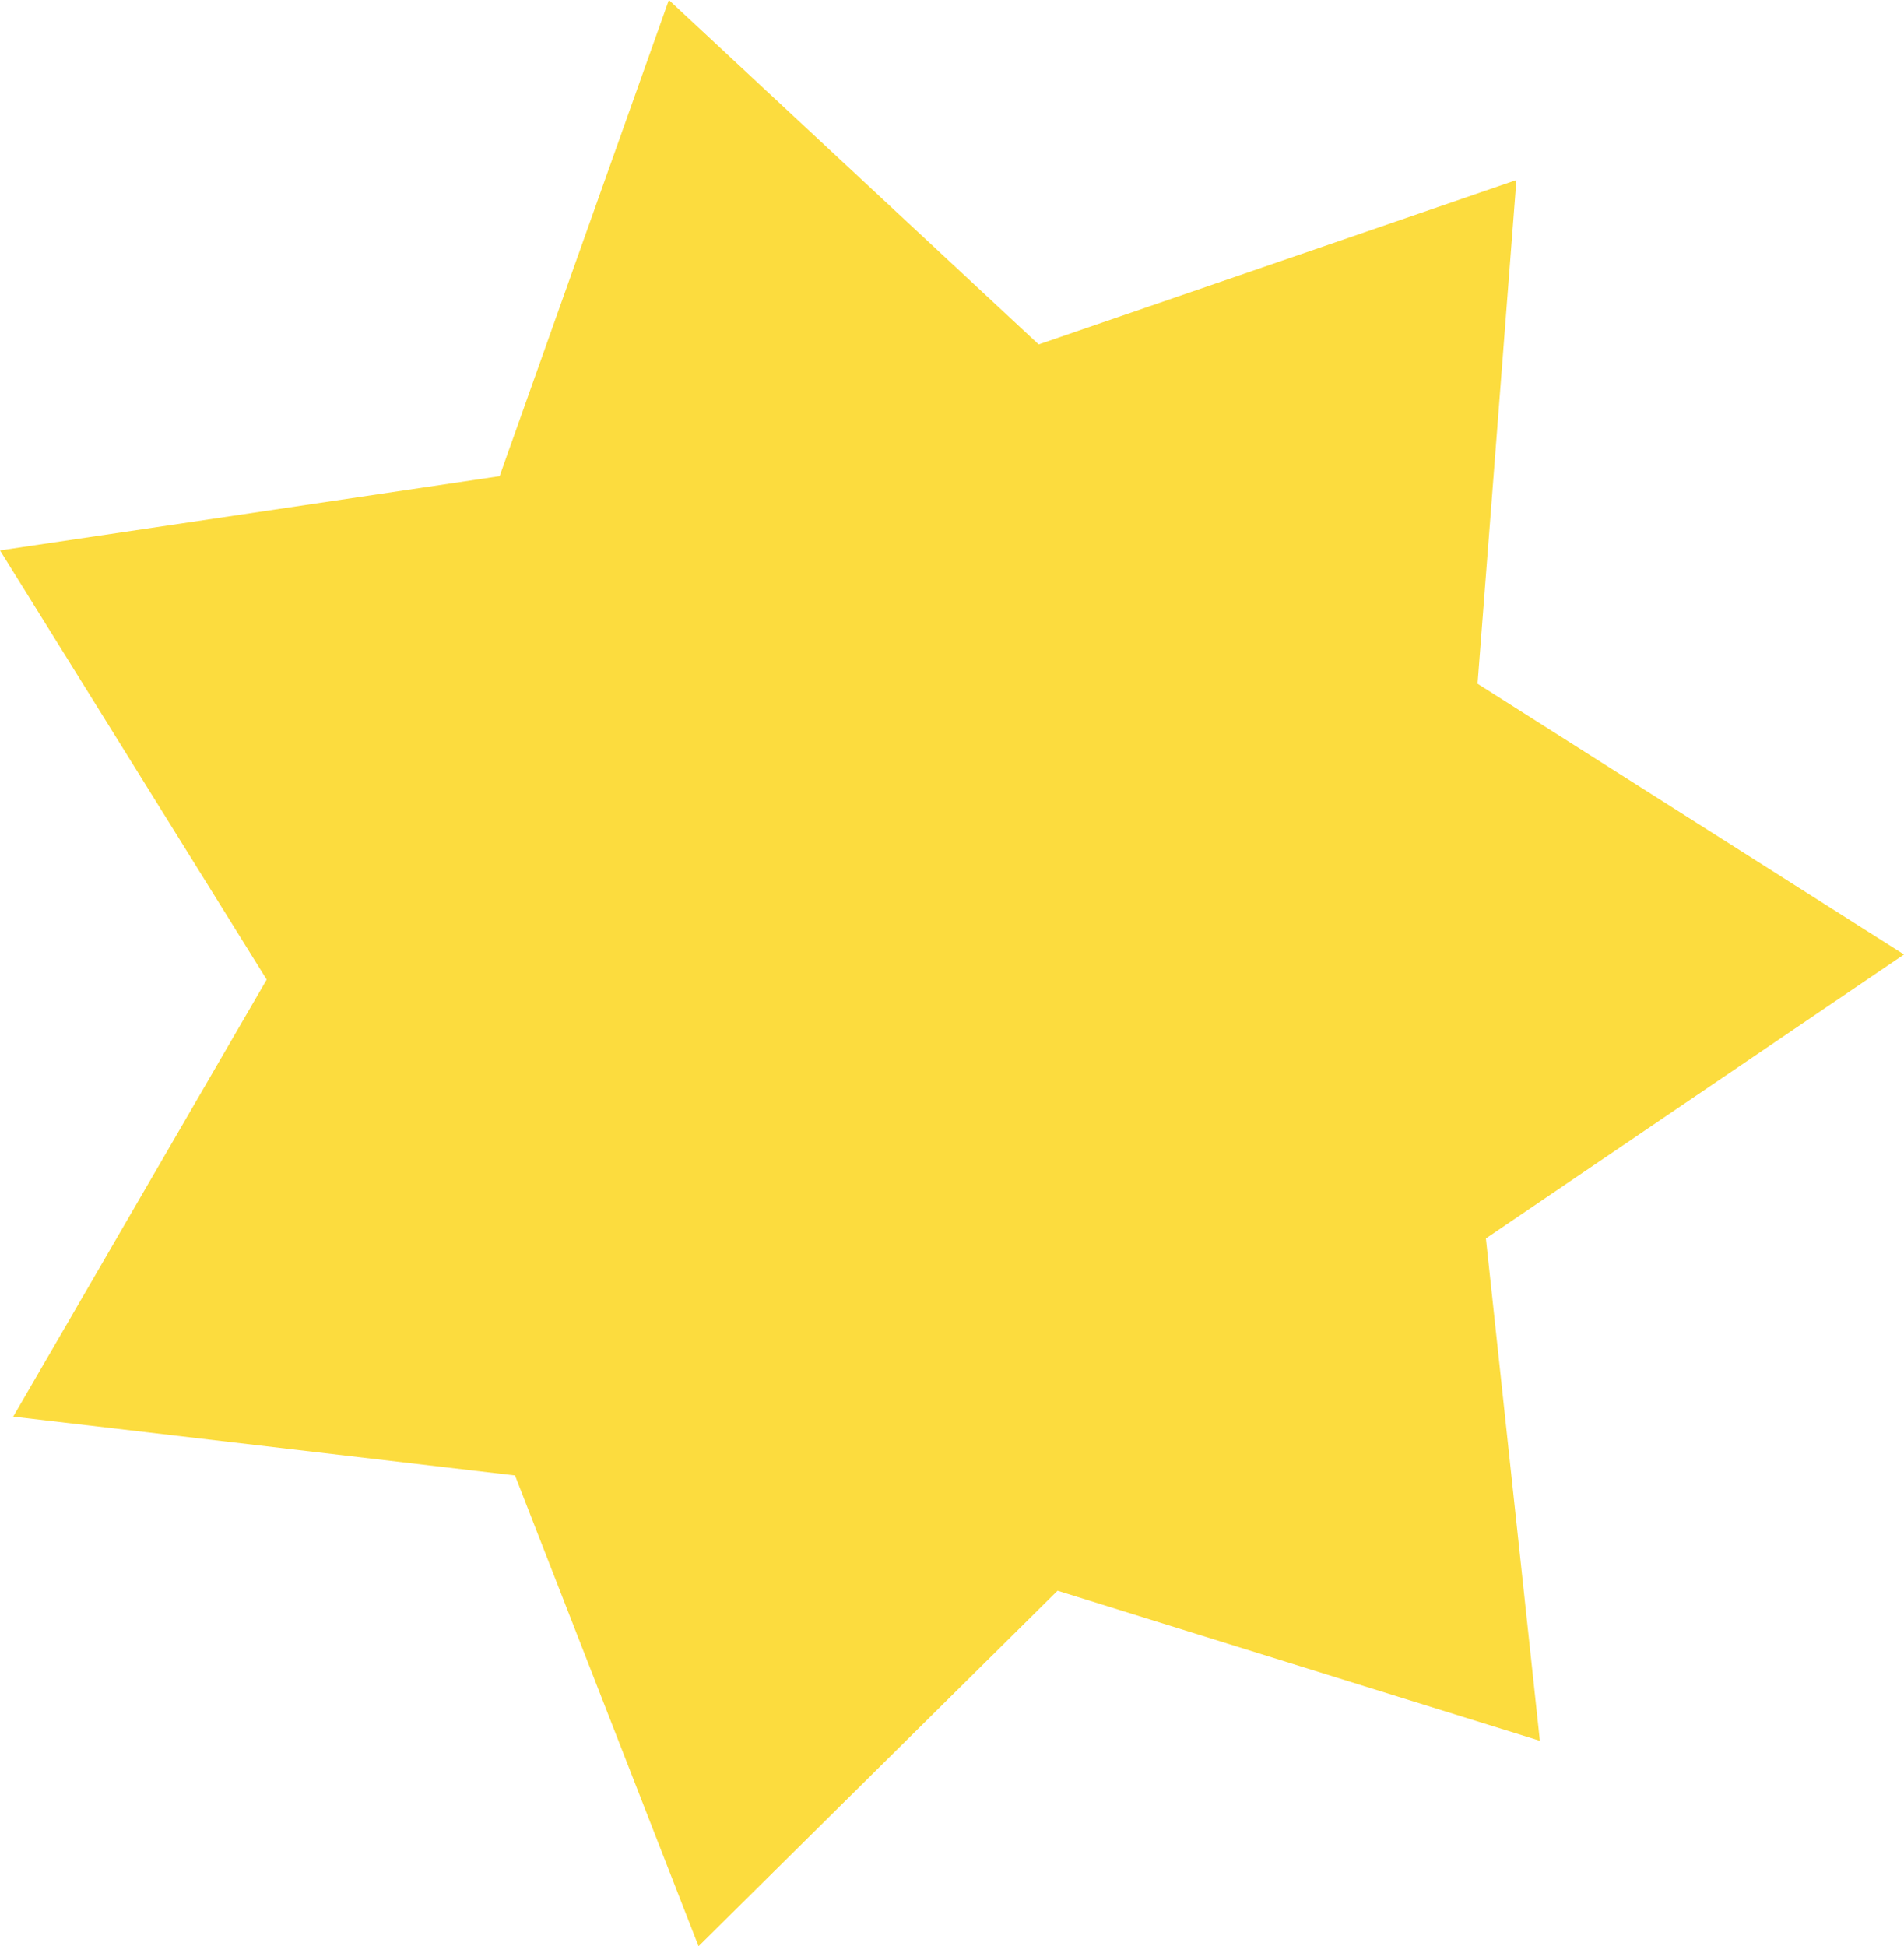 <svg xmlns="http://www.w3.org/2000/svg" viewBox="0 0 70.54 72.1"><defs><style>.cls-1{fill:#fcdc3e;}</style></defs><g id="Layer_2" data-name="Layer 2"><g id="Layer_1-2" data-name="Layer 1"><polygon class="cls-1" points="57.05 64.49 39.18 58.93 25.88 72.1 19.08 54.66 0.49 52.48 9.88 36.29 0 20.39 18.51 17.64 24.78 0 38.48 12.76 56.18 6.67 54.74 25.33 70.54 35.36 55.05 45.88 57.05 64.49"/></g></g></svg>